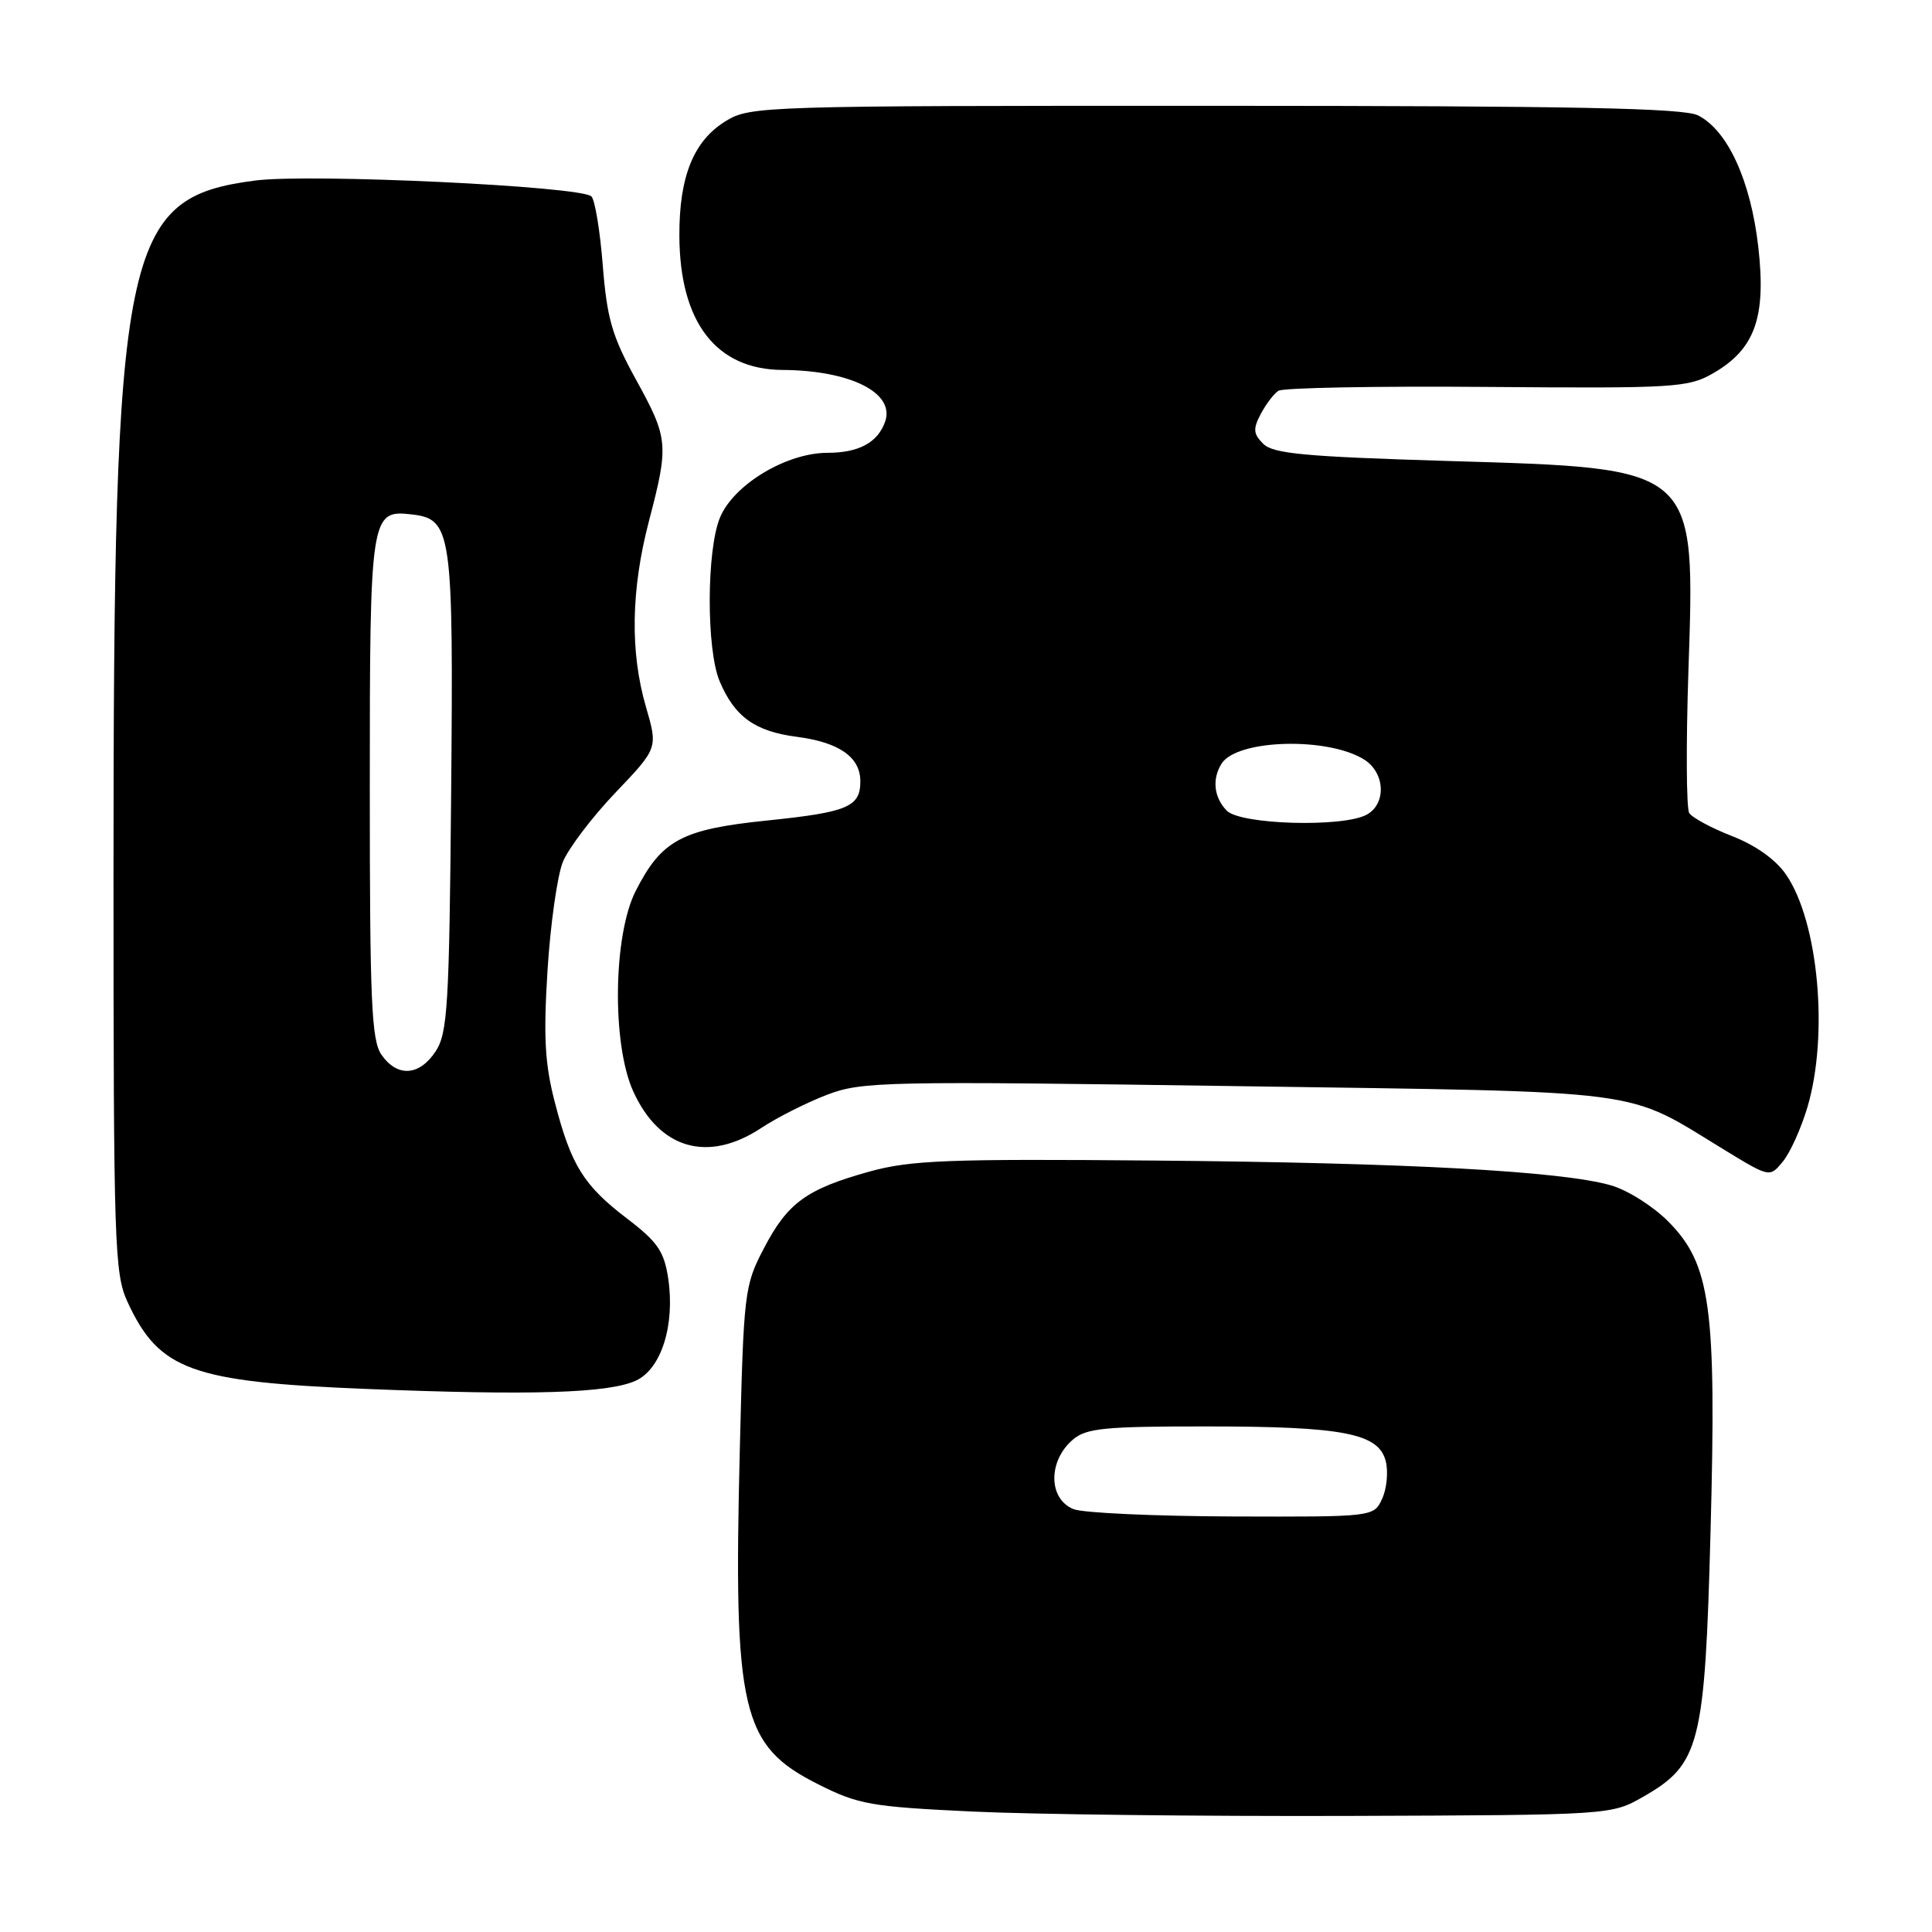 <?xml version="1.0" encoding="UTF-8" standalone="no"?>
<!DOCTYPE svg PUBLIC "-//W3C//DTD SVG 1.1//EN" "http://www.w3.org/Graphics/SVG/1.1/DTD/svg11.dtd" >
<svg xmlns="http://www.w3.org/2000/svg" xmlns:xlink="http://www.w3.org/1999/xlink" version="1.1" viewBox="0 0 256 256">
 <g >
 <path fill="currentColor"
d=" M 217.75 238.07 C 225.27 233.76 225.91 231.21 226.66 202.77 C 227.45 173.16 226.68 167.54 221.06 161.86 C 219.08 159.86 215.67 157.70 213.48 157.07 C 206.99 155.19 186.52 154.07 153.00 153.78 C 125.63 153.54 120.68 153.73 115.24 155.23 C 106.88 157.55 104.37 159.36 101.22 165.41 C 98.64 170.34 98.54 171.17 98.03 192.00 C 97.17 226.80 98.22 231.30 108.40 236.42 C 113.74 239.11 115.38 239.40 128.85 240.04 C 136.91 240.42 159.25 240.68 178.50 240.62 C 213.50 240.50 213.50 240.50 217.75 238.07 Z  M 84.26 182.94 C 87.63 181.39 89.46 175.59 88.54 169.39 C 88.00 165.82 87.13 164.55 83.12 161.49 C 77.33 157.08 75.68 154.43 73.52 146.07 C 72.19 140.96 72.00 137.38 72.55 128.57 C 72.93 122.48 73.85 116.02 74.58 114.21 C 75.32 112.41 78.46 108.27 81.55 105.03 C 87.18 99.13 87.18 99.13 85.59 93.66 C 83.47 86.38 83.61 78.12 86.00 69.00 C 88.64 58.91 88.57 58.10 84.26 50.28 C 81.10 44.54 80.43 42.22 79.87 35.16 C 79.51 30.57 78.83 26.46 78.36 26.02 C 76.90 24.67 41.09 22.98 33.83 23.92 C 16.30 26.19 15.04 32.34 15.04 116.00 C 15.04 164.93 15.17 168.77 16.89 172.50 C 21.07 181.55 25.32 183.11 48.50 184.04 C 70.43 184.92 80.62 184.61 84.26 182.94 Z  M 239.49 146.72 C 242.33 137.15 240.96 122.16 236.67 115.90 C 235.31 113.91 232.65 112.01 229.51 110.79 C 226.77 109.72 224.21 108.34 223.83 107.73 C 223.45 107.11 223.40 98.70 223.72 89.04 C 224.62 61.69 225.06 62.07 191.80 61.08 C 172.96 60.51 168.69 60.12 167.39 58.81 C 166.07 57.50 166.01 56.84 167.05 54.87 C 167.74 53.56 168.79 52.17 169.40 51.78 C 170.00 51.38 182.43 51.15 197.00 51.27 C 221.96 51.47 223.70 51.36 227.00 49.46 C 232.55 46.26 234.05 42.05 232.98 32.69 C 231.97 23.92 228.93 17.28 225.00 15.29 C 223.07 14.32 208.52 14.03 161.00 14.02 C 101.07 14.01 99.42 14.06 96.19 16.03 C 91.92 18.63 89.99 23.37 90.02 31.22 C 90.06 42.70 94.88 48.97 103.70 49.02 C 112.69 49.08 118.60 52.05 117.29 55.85 C 116.33 58.63 113.81 60.00 109.65 60.00 C 104.21 60.00 97.23 64.20 95.41 68.56 C 93.61 72.87 93.58 86.07 95.36 90.28 C 97.35 94.98 100.03 96.91 105.57 97.63 C 111.20 98.36 114.00 100.32 114.00 103.53 C 114.00 106.92 112.33 107.62 101.67 108.72 C 90.35 109.88 87.68 111.30 84.25 118.02 C 81.24 123.90 81.06 138.34 83.91 144.62 C 87.40 152.29 93.83 154.12 100.89 149.45 C 103.01 148.05 106.94 146.07 109.62 145.05 C 114.23 143.30 117.23 143.24 164.00 143.92 C 219.25 144.73 215.07 144.18 228.50 152.37 C 234.50 156.03 234.50 156.03 236.24 153.91 C 237.20 152.75 238.66 149.51 239.49 146.72 Z  M 142.25 199.97 C 138.89 198.62 138.85 193.58 142.17 190.75 C 143.93 189.24 146.41 189.00 159.86 189.01 C 178.01 189.01 182.69 189.92 183.62 193.62 C 183.97 195.01 183.76 197.24 183.15 198.57 C 182.04 201.00 182.04 201.00 163.27 200.94 C 152.95 200.90 143.49 200.47 142.25 199.97 Z  M 50.56 139.78 C 49.22 137.87 49.00 132.80 49.00 104.47 C 49.00 68.23 49.10 67.54 54.53 68.16 C 59.87 68.78 60.09 70.29 59.78 105.05 C 59.53 133.27 59.31 136.88 57.73 139.30 C 55.57 142.58 52.66 142.77 50.56 139.78 Z  M 162.57 107.43 C 160.85 105.70 160.57 103.23 161.87 101.18 C 163.91 97.96 175.91 97.62 180.75 100.64 C 183.55 102.39 183.73 106.54 181.07 107.96 C 177.89 109.66 164.42 109.27 162.57 107.43 Z "/>
</g>
</svg>